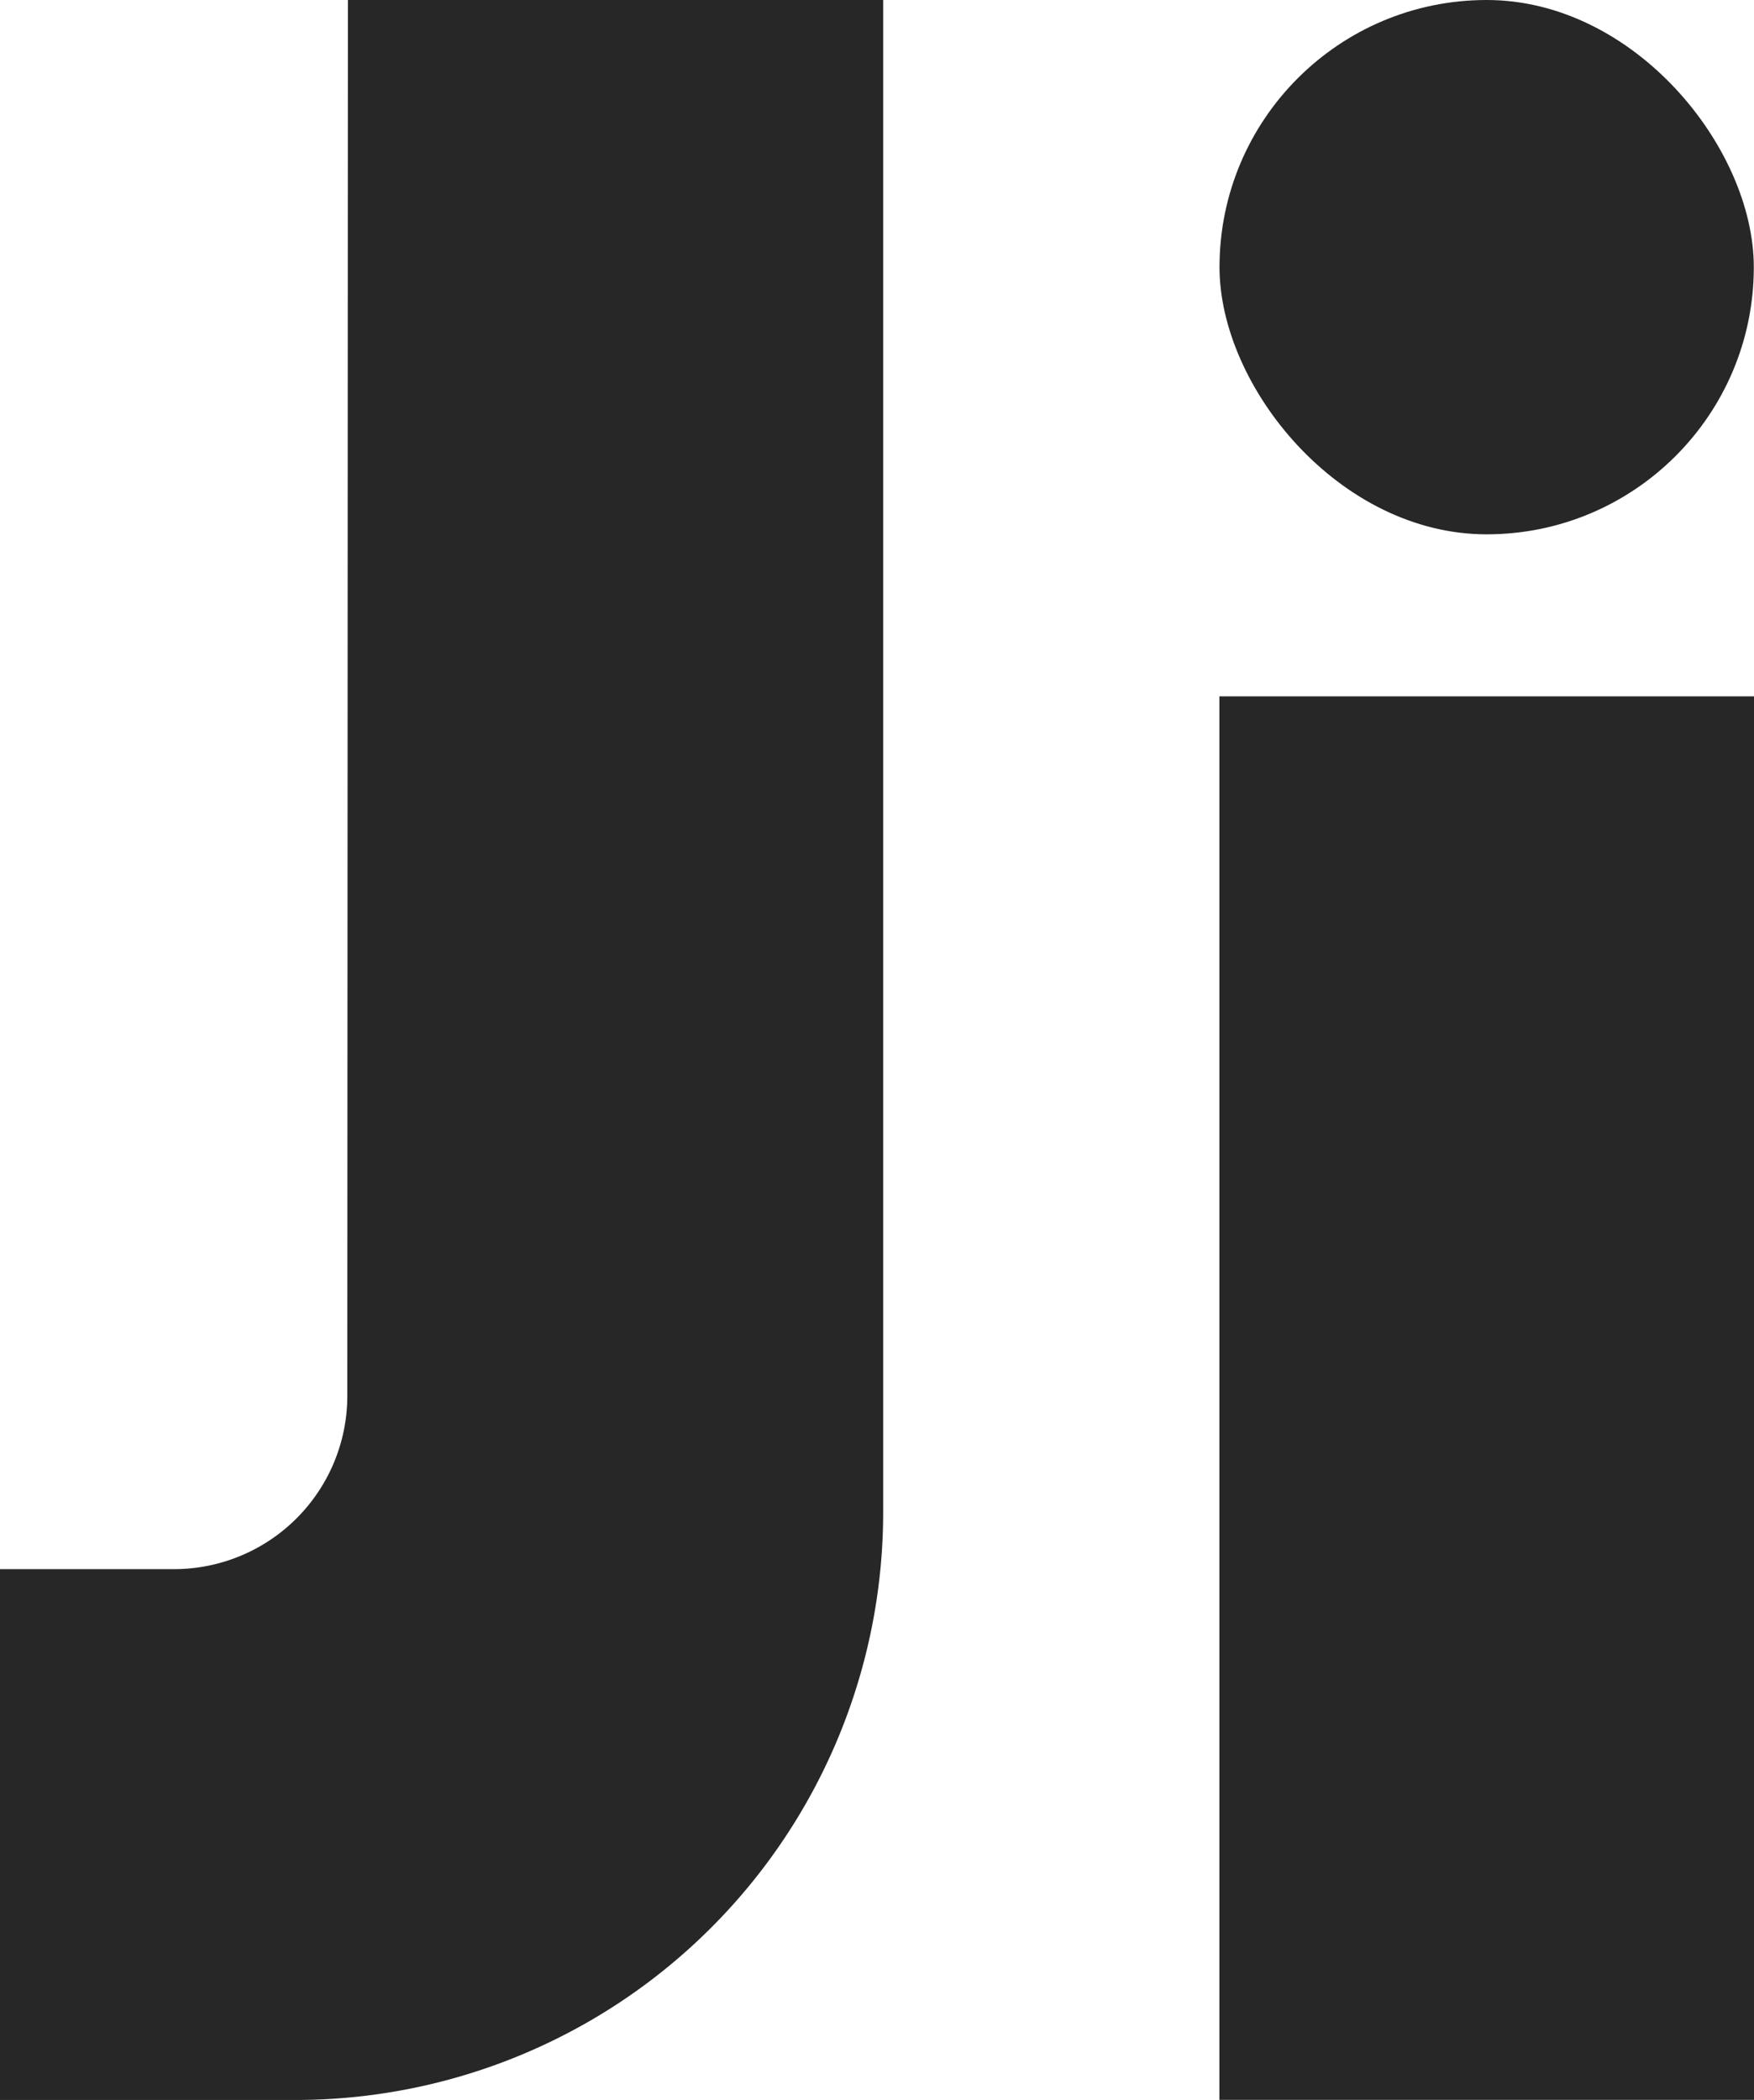 <svg xmlns="http://www.w3.org/2000/svg" viewBox="0 0 180.49 216.07"><defs><style>.cls-1{fill:#272727;}</style></defs><g id="Layer_2" data-name="Layer 2"><g id="Layer_1-2" data-name="Layer 1"><rect class="cls-1" x="125.49" width="54.98" height="54.98" rx="27.49"/><rect class="cls-1" x="125.48" y="71.65" width="55.02" height="144.42"/><path class="cls-1" d="M35.8,0l-.06,143.62A17.84,17.84,0,0,1,17.9,161.46H0v54.62H30.4A60.48,60.48,0,0,0,90.88,155.6V0Z"/></g></g></svg>
